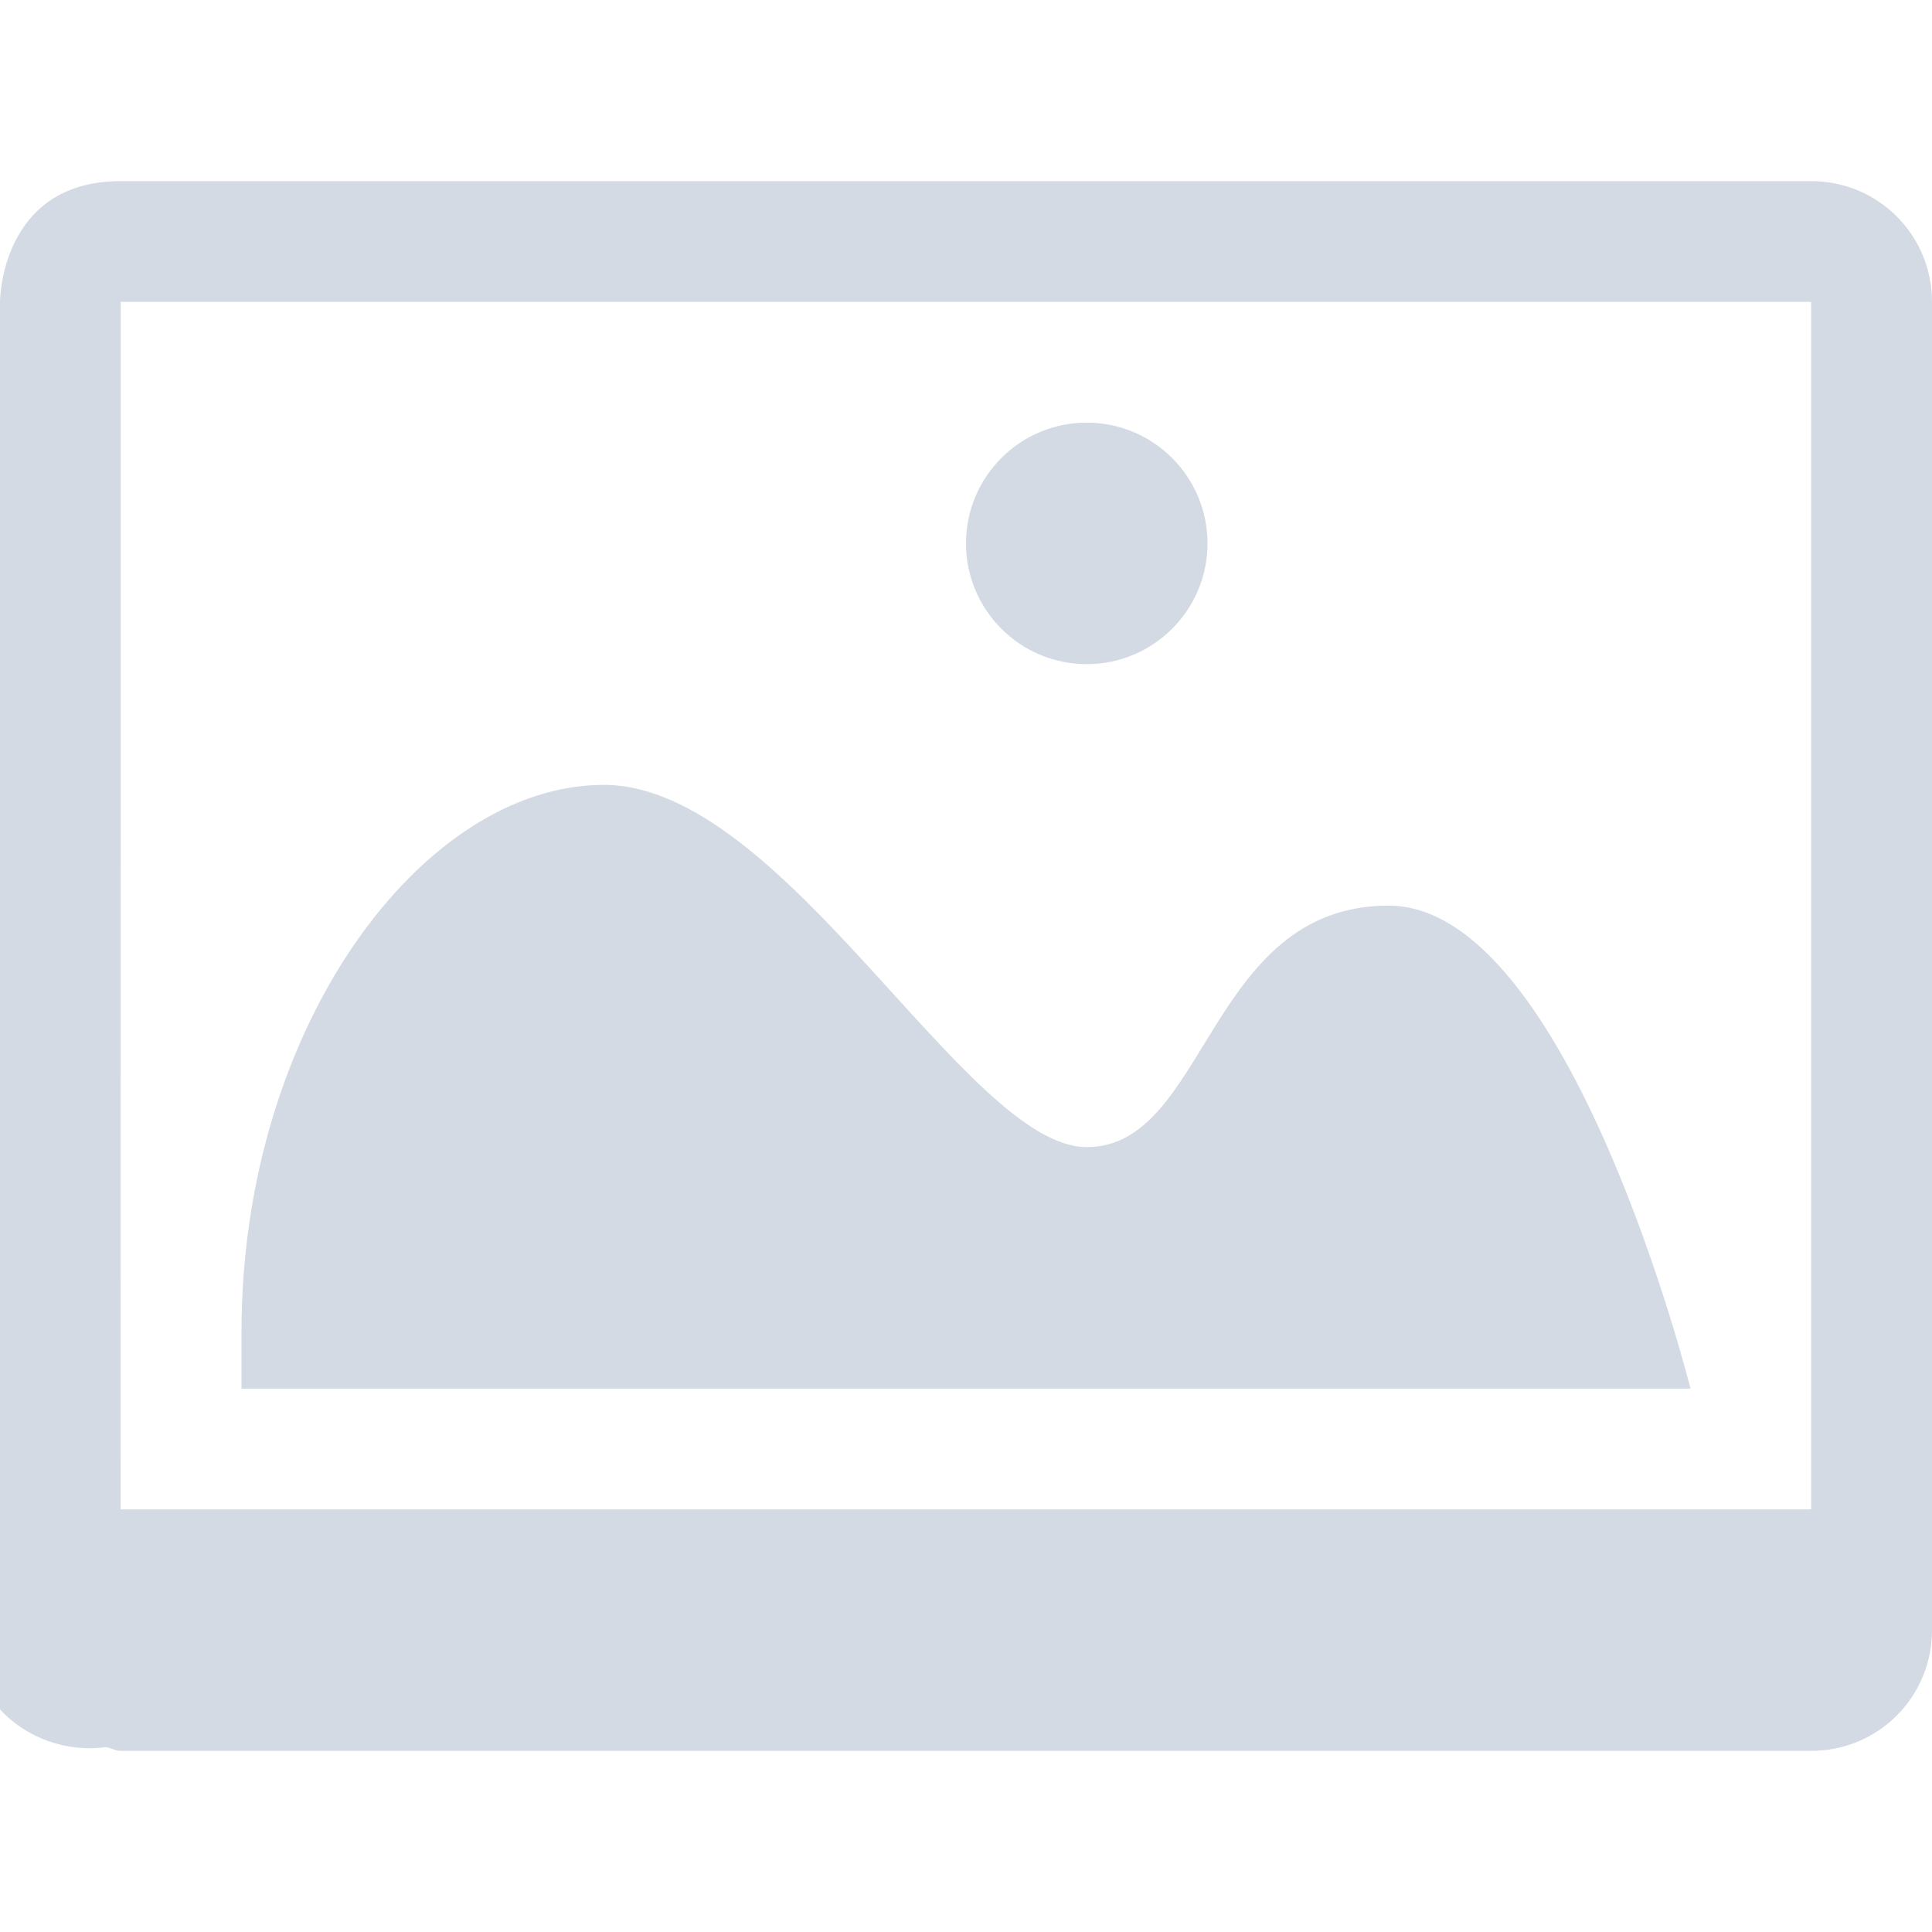 <svg xmlns="http://www.w3.org/2000/svg" width="16" height="16" version="1.1">
 <defs>
  <style id="current-color-scheme" type="text/css">
   .ColorScheme-Text { color:#5c616c; } .ColorScheme-Highlight { color:#5294e2; } .ColorScheme-ButtonBackground { color:#d3dae3; }
  </style>
 </defs>
 <g transform="translate(-33,-819.27)">
  <path style="fill:currentColor;" class="ColorScheme-ButtonBackground" d="m 34,820.77 c -1,0 -1,1 -1,1 v 8.938 2.719 c 0.215,0.233 0.547,0.357 0.875,0.312 0.044,0.006 0.079,0.031 0.125,0.031 h 14 c 0.554,0 1,-0.446 1,-1 v -11 c 0,-0.554 -0.446,-1 -1,-1 h -2.906 -1.062 z m 0,1 h 10.406 1.062 2.531 v 7 1.094 1.906 h -4.562 -9.438 v -0.156 z m 8,1 c -0.552,0 -1,0.448 -1,1 0,0.552 0.448,1 1,1 0.552,0 1,-0.448 1,-1 0,-0.552 -0.448,-1 -1,-1 z m -4,3 c -1.5,0 -3,2 -3,4.531 v 0.469 h 12 c 0,0 -1,-4 -2.5,-4 -1.5,0 -1.5,2 -2.5,2 -1,0 -2.5,-3 -4,-3 z"/>
 </g>
</svg>
